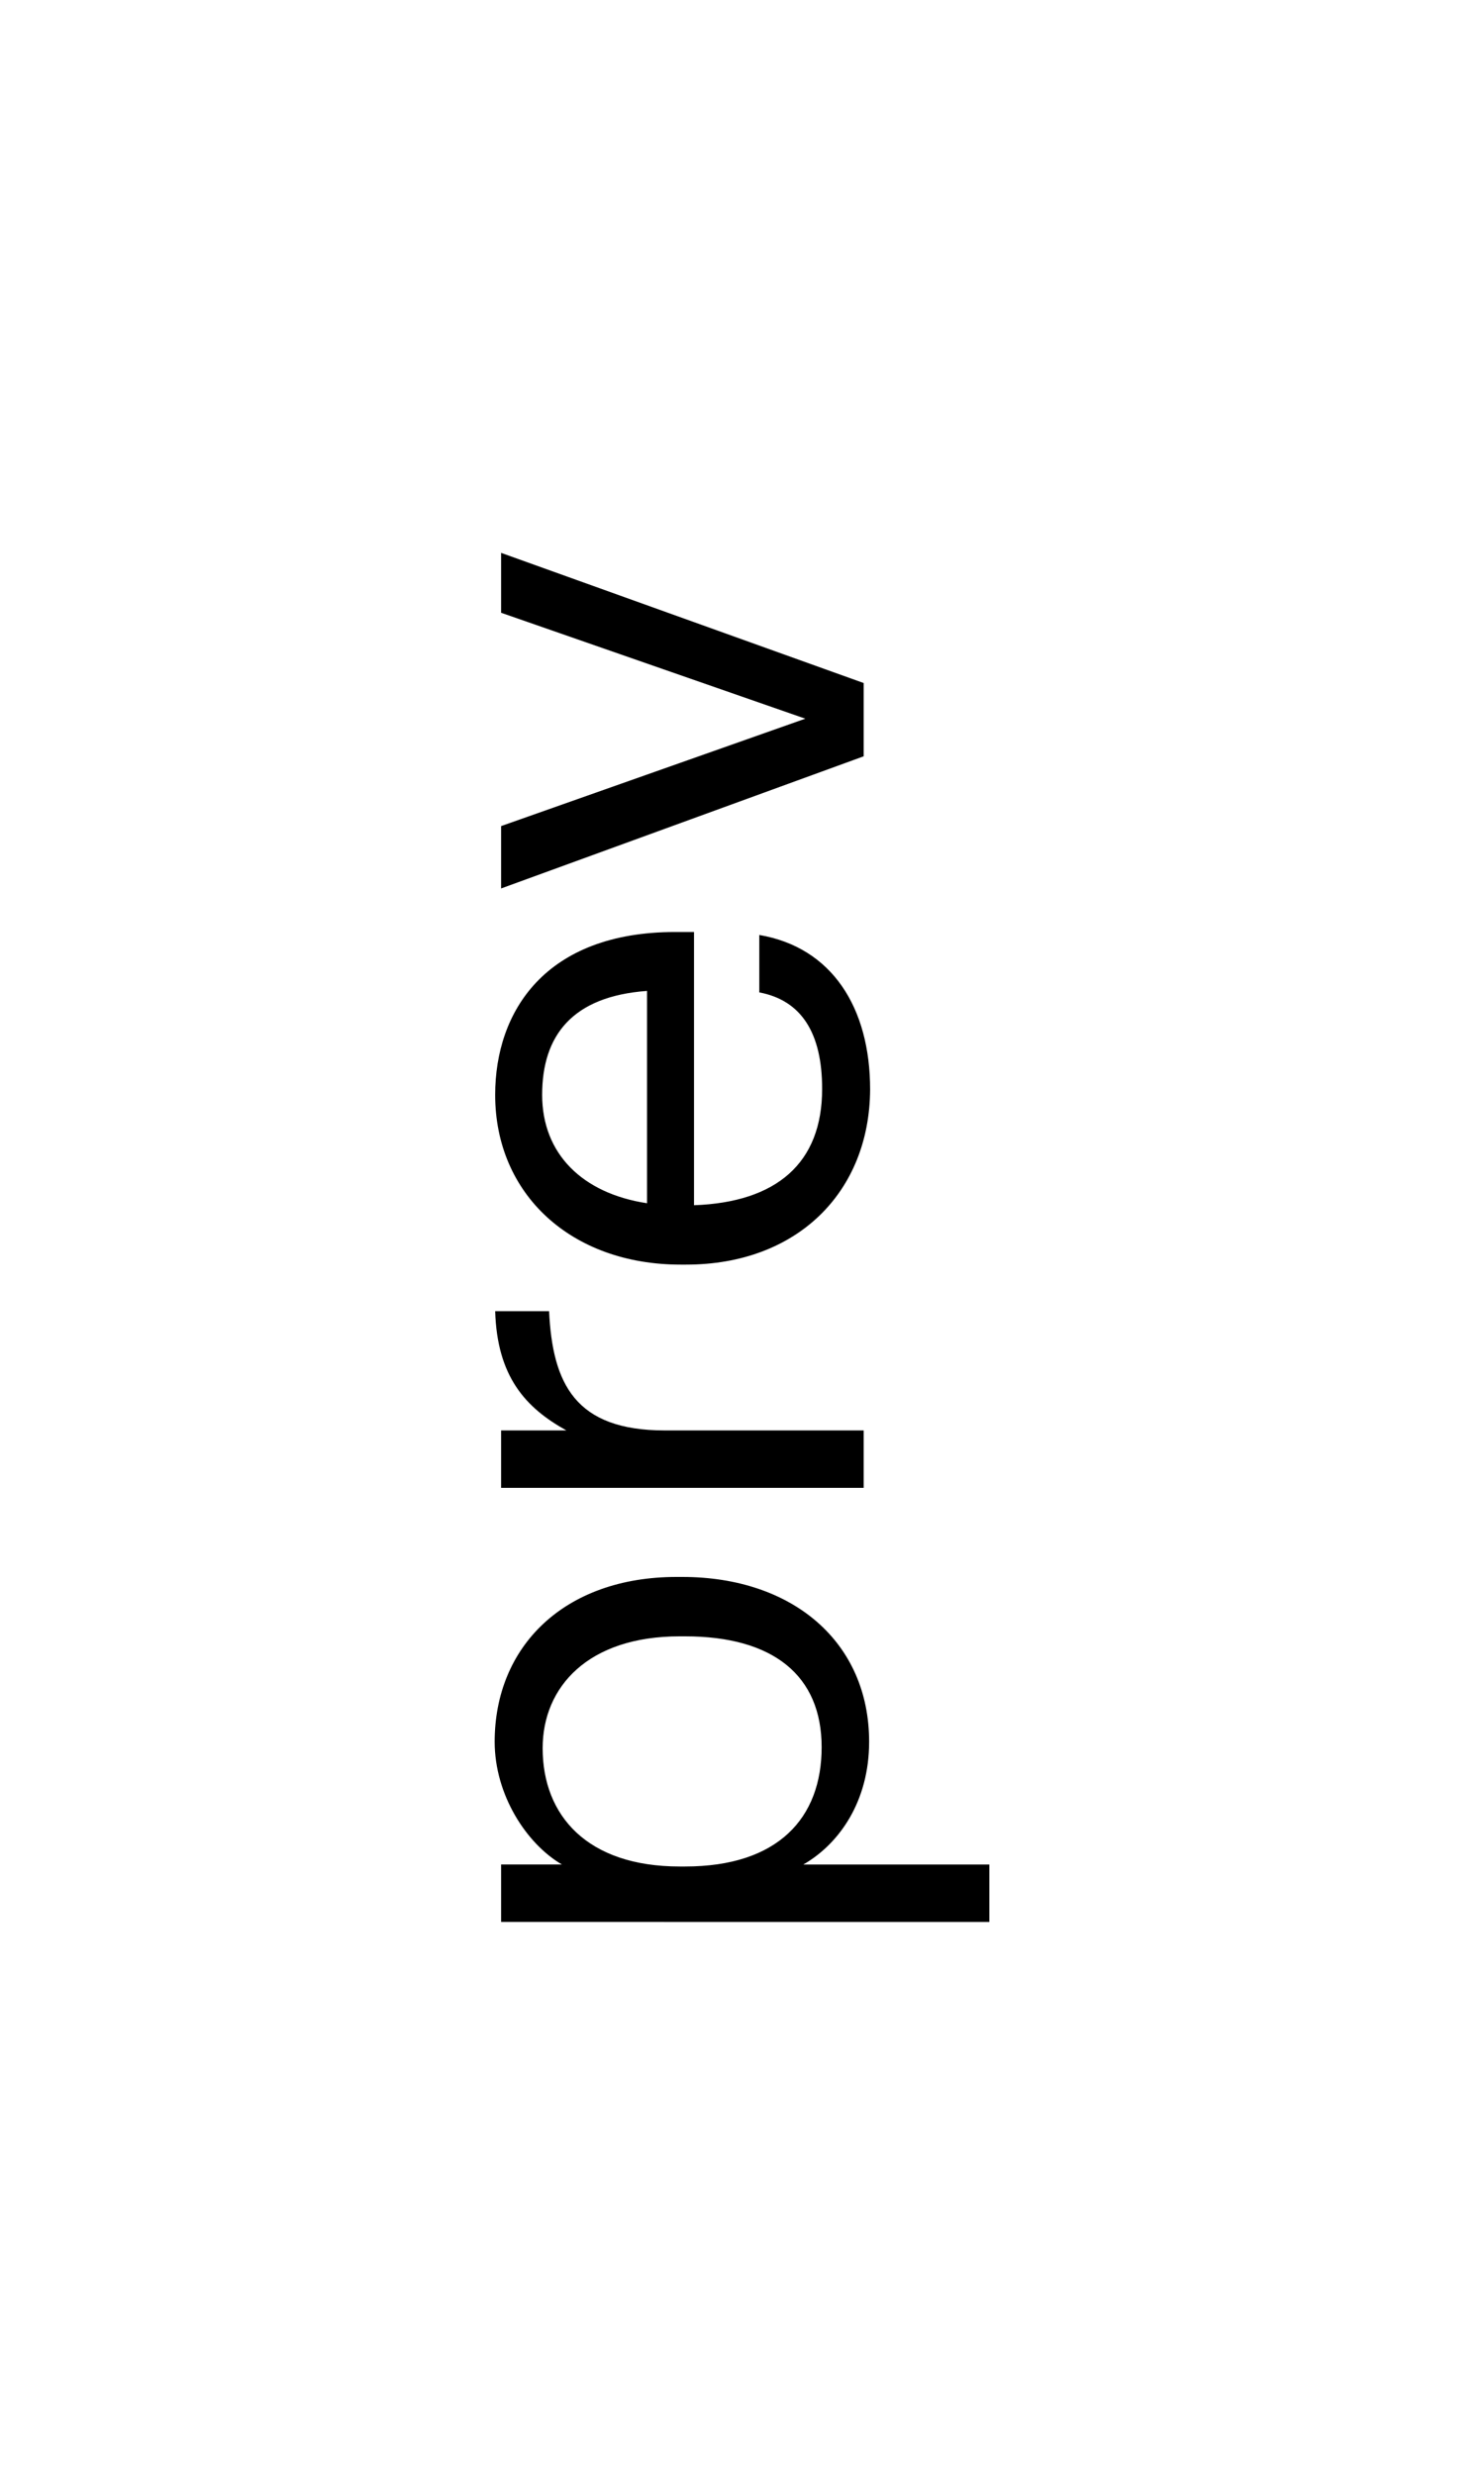 <?xml version="1.0" encoding="utf-8"?>
<!-- Generator: Adobe Illustrator 24.0.1, SVG Export Plug-In . SVG Version: 6.00 Build 0)  -->
<svg version="1.1" id="Layer_1" xmlns="http://www.w3.org/2000/svg" xmlns:xlink="http://www.w3.org/1999/xlink" x="0px" y="0px"
	 viewBox="0 0 30 50" style="enable-background:new 0 0 30 50;" xml:space="preserve">
<g>
	<path d="M10.13,38.83v-1.16h1.23C10.64,37.25,10,36.26,10,35.19c0-1.92,1.4-3.33,3.68-3.33h0.11c2.24,0,3.78,1.32,3.78,3.33
		c0,1.2-0.6,2.06-1.33,2.48H20v1.16H10.13z M13.85,33.06h-0.11c-1.85,0-2.77,1.02-2.77,2.26c0,1.36,0.9,2.39,2.77,2.39h0.11
		c1.88,0,2.76-0.98,2.76-2.41C16.61,33.85,15.63,33.06,13.85,33.06z"/>
	<path d="M10.13,30.06v-1.16h1.32c-0.83-0.46-1.4-1.09-1.44-2.41h1.09c0.07,1.47,0.53,2.41,2.34,2.41h4.02v1.16H10.13z"/>
	<path d="M13.87,25.55h-0.11c-2.21,0-3.75-1.42-3.75-3.43c0-1.69,1.02-3.29,3.64-3.29h0.38v5.52c1.67-0.06,2.59-0.85,2.59-2.35
		c0-1.13-0.42-1.79-1.27-1.95v-1.16c1.47,0.25,2.24,1.47,2.24,3.12C17.58,24.08,16.12,25.55,13.87,25.55z M13.08,20.02
		c-1.51,0.11-2.12,0.9-2.12,2.1c0,1.19,0.81,1.99,2.12,2.19V20.02z"/>
	<path d="M10.13,17.95v-1.26l6.15-2.17l-6.15-2.14v-1.21l7.33,2.63v1.48L10.13,17.95z"/>
</g>
</svg>

